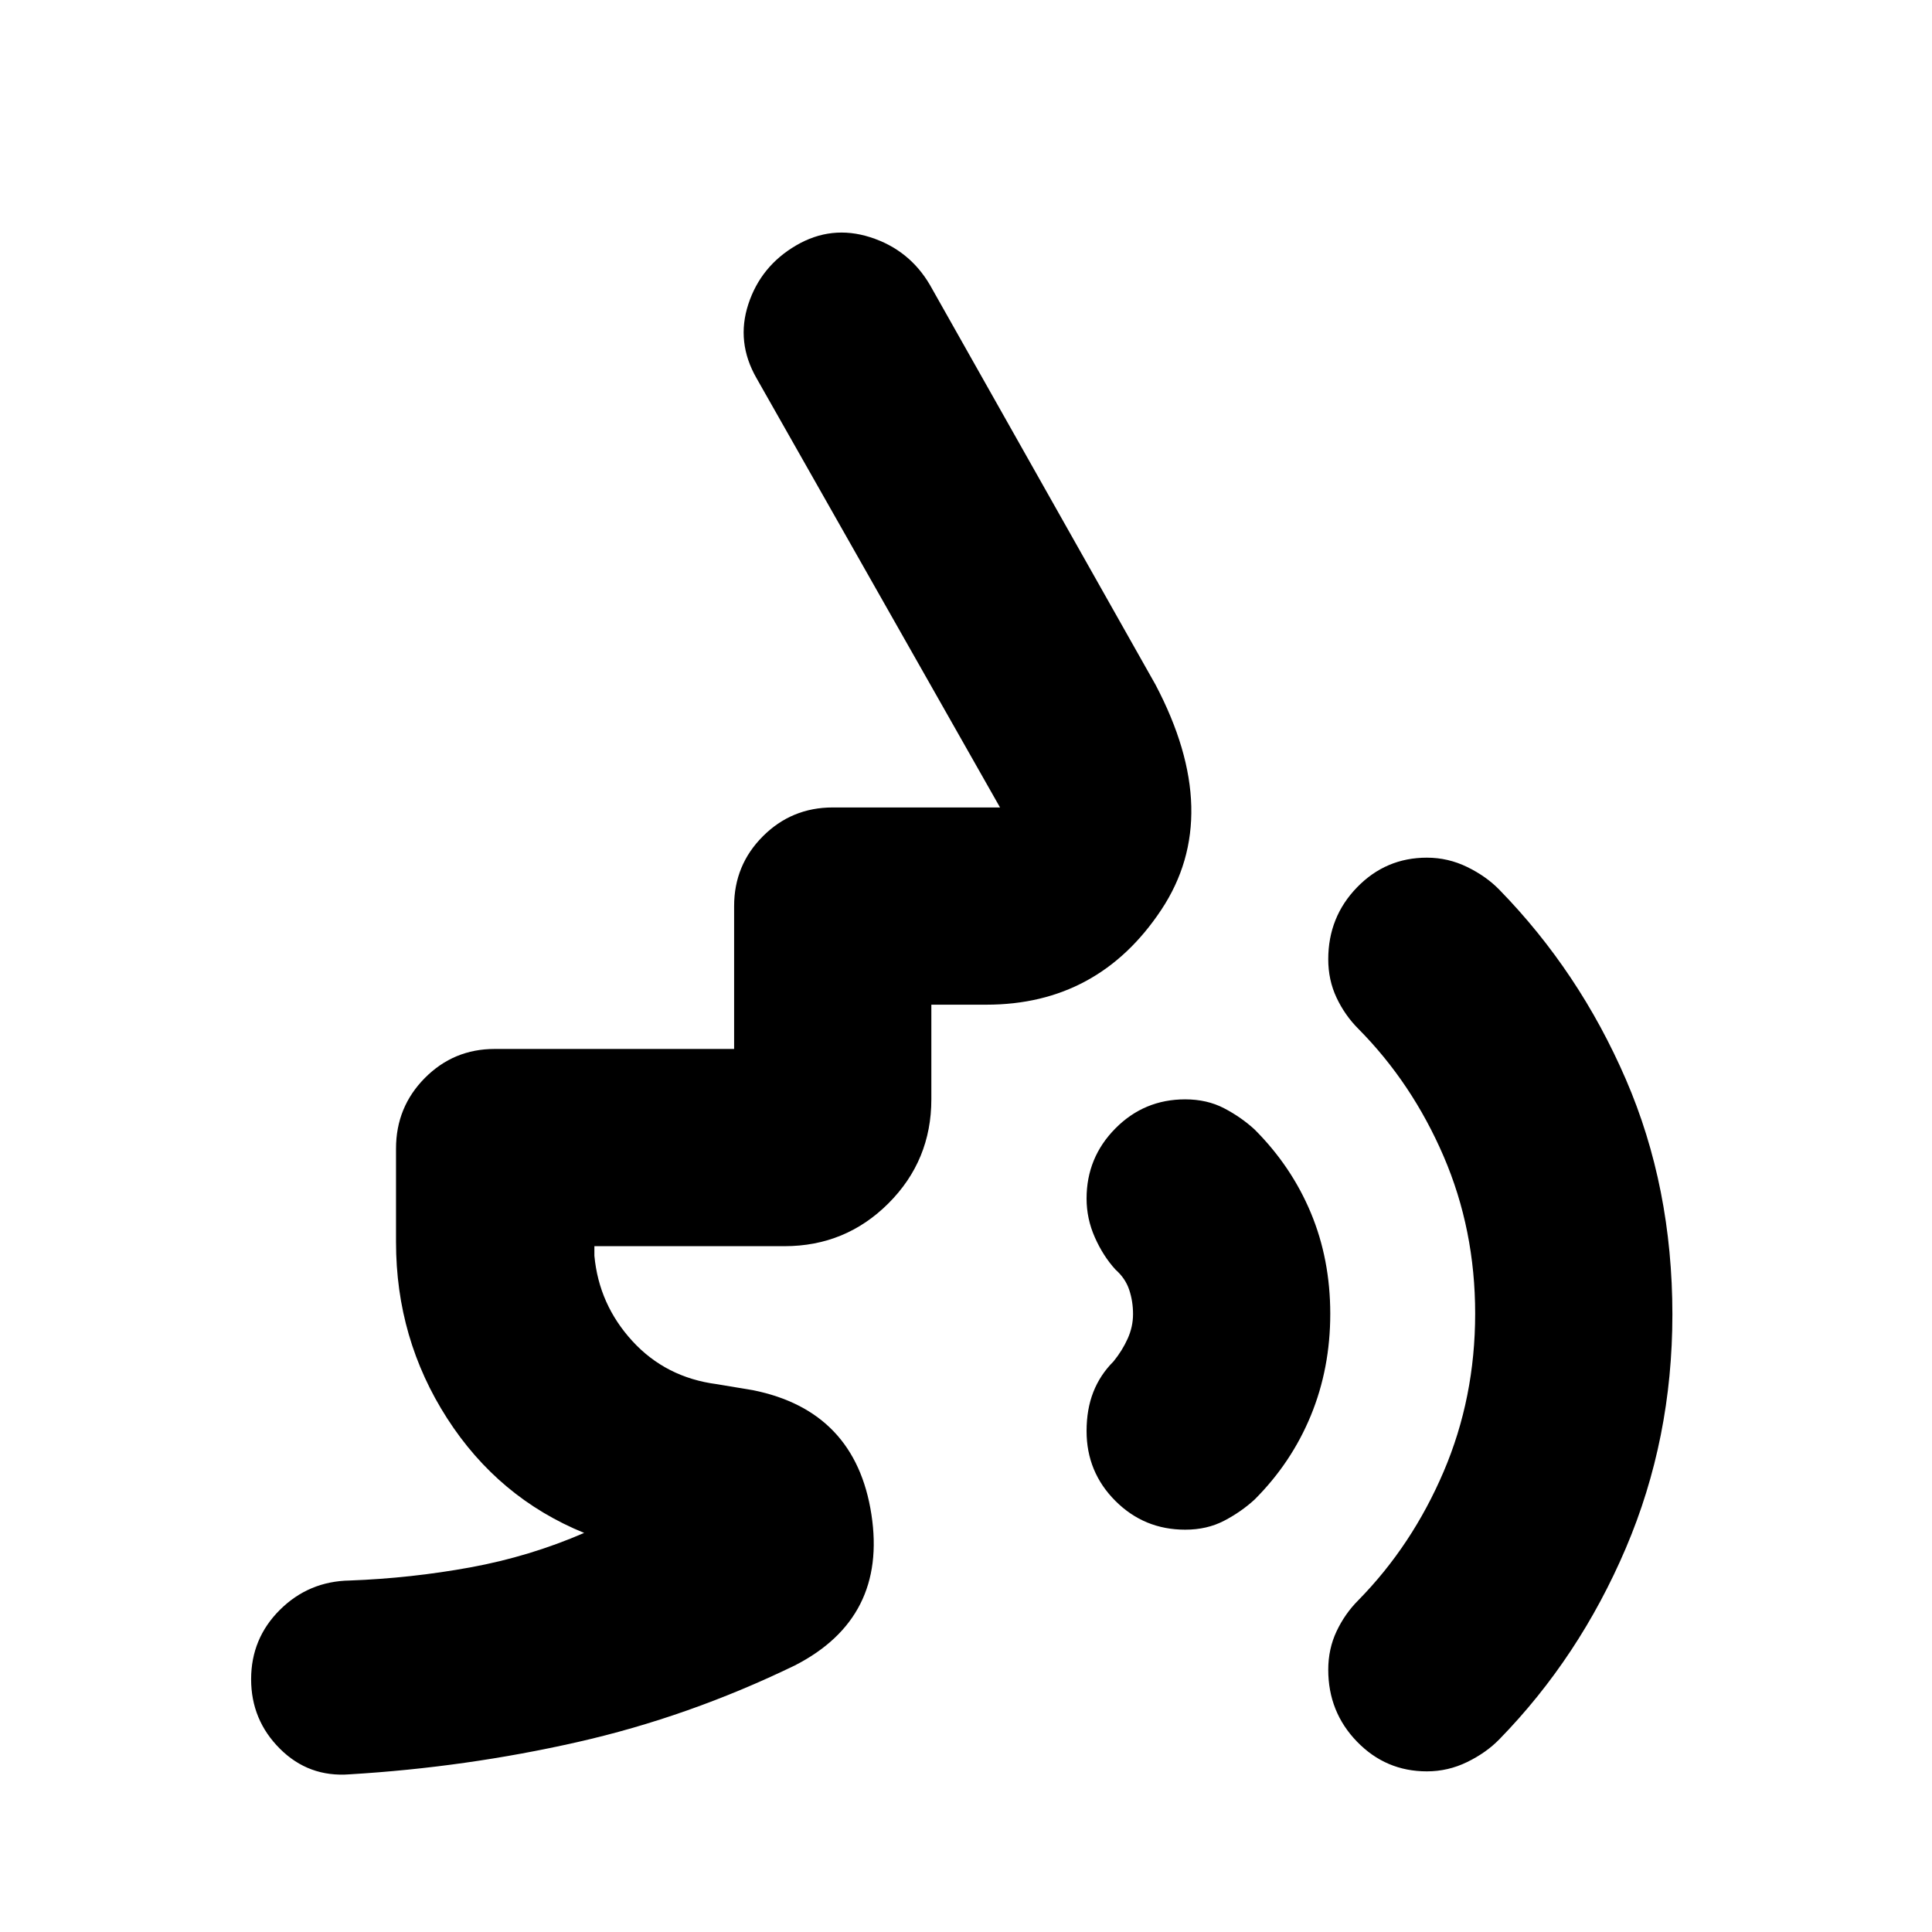 <svg xmlns="http://www.w3.org/2000/svg" height="20" viewBox="0 -960 960 960" width="20"><path d="M709-79.82q-20.39 0-34.69-14.74Q660-109.3 660-130.33q0-10.32 4.13-19.08 4.13-8.76 10.83-15.46 26.71-27.21 42.38-63.89Q733-265.44 733-307.28q0-41.72-15.66-78.13-15.67-36.41-42.38-63.37-6.7-6.7-10.83-15.46Q660-473 660-483.33q0-21.02 14.31-35.76 14.3-14.74 34.69-14.74 10.54 0 20.03 4.63 9.5 4.63 16.01 11.33 39.7 40.7 62.83 94.17Q831-370.22 831-306.83q0 61.83-23.13 116.09-23.13 54.26-62.83 94.96-6.51 6.69-16.01 11.32-9.49 4.64-20.03 4.64ZM588.91-199.91q-20.39 0-34.69-14.31-14.31-14.31-14.31-34.69 0-10.83 3.35-19.37 3.35-8.55 10.04-15.24 4.35-5.35 7.02-11.28 2.68-5.92 2.68-12.24 0-6.31-1.89-12.02-1.89-5.72-6.81-10.07-6.13-6.69-10.26-15.99-4.13-9.29-4.13-19.32 0-20.38 14.31-34.84 14.3-14.46 34.69-14.46 10.83 0 19.31 4.41 8.48 4.42 15.17 10.55 18.31 18.3 27.96 41.43 9.65 23.12 9.65 50.19 0 27.07-9.65 50.53t-27.96 41.76q-6.69 6.13-15.17 10.54-8.48 4.42-19.31 4.42ZM389.78-340.78h-94.43v4.78q2.26 24.24 18.87 42.36t41.95 21.42l18 3q50.92 10.26 58.83 61.74 7.91 51.48-38 75-52.7 25.57-108.1 38.12-55.4 12.55-113.12 16.01-20.38 1.57-34.69-12.71-14.31-14.28-14.31-34.54 0-20.27 14.31-34.49 14.31-14.21 34.69-14.56 30.49-1.14 59.94-6.53 29.45-5.39 56.54-17.12-42.65-17.4-68.07-56.92-25.41-39.52-25.41-87.56v-46.52q0-20.59 14.31-35.04 14.31-14.44 34.69-14.44h119v-71q0-20.39 14.31-34.7 14.31-14.3 34.69-14.3h83.13l-121-213.31q-10.26-17.89-4.06-36.79 6.19-18.9 23.71-29.16 17.53-10.27 36.9-4.07 19.37 6.2 29.63 23.72l112.08 198.61q34.13 64.82 2.83 111.91-31.3 47.09-86.87 47.09h-27.35v47q0 30.4-21.3 51.7-21.3 21.3-51.7 21.3Z"/></svg>